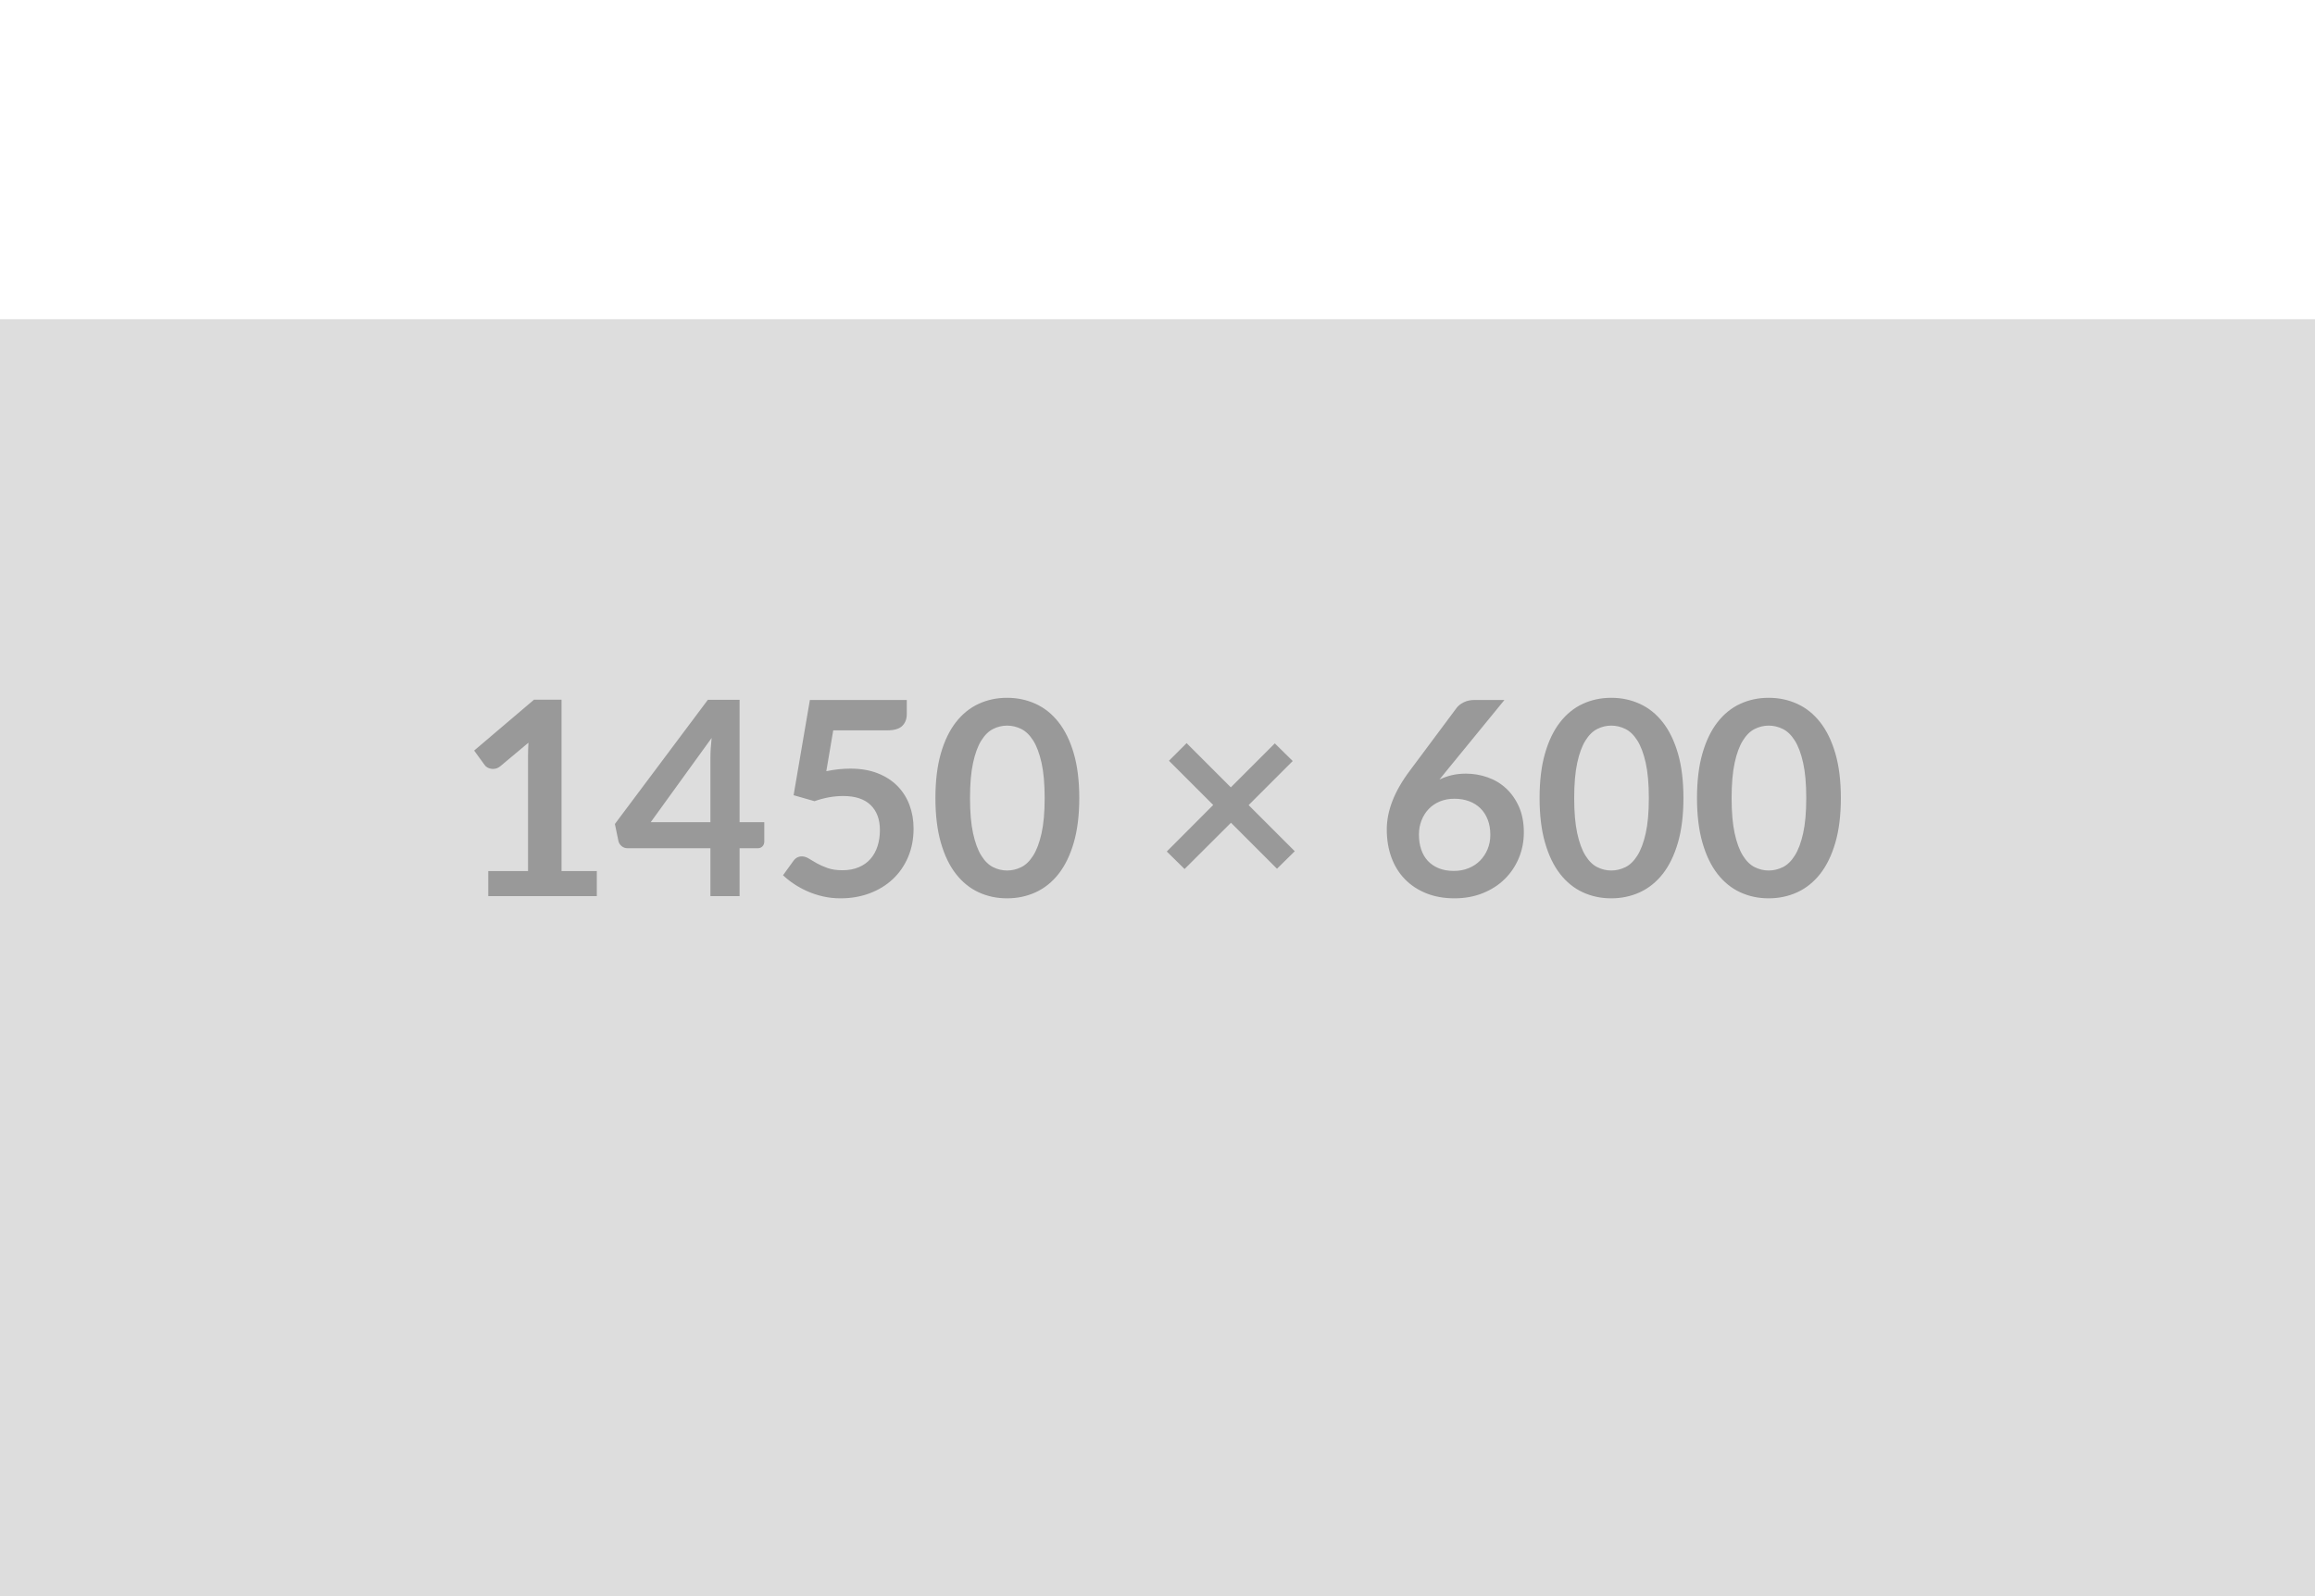 <svg xmlns="http://www.w3.org/2000/svg" width="1450" height="1000" viewBox="0 0 1450 600"><rect width="100%" height="100%" fill="#DDDDDD"/><path fill="#999999" d="M351.72 345.725h22.1v15.73h-68v-15.73h24.91v-71.65q0-4.25.25-8.76l-17.68 14.8q-1.53 1.18-3.01 1.48-1.49.3-2.81.04-1.32-.25-2.34-.89-1.02-.63-1.53-1.4l-6.63-9.1 37.49-31.87h17.25v107.35Zm55.85-30.6h37.4v-40.2q0-5.7.76-12.58l-38.16 52.78Zm55.67 0h15.47v12.16q0 1.7-1.1 2.93-1.11 1.23-3.15 1.23h-11.22v30.01h-18.27v-30.01h-51.85q-2.13 0-3.74-1.31-1.62-1.32-2.04-3.28l-2.21-10.62 58.22-77.78h19.89v76.67Zm58.65-57.54-4.33 25.58q4.08-.85 7.82-1.23t7.22-.38q9.69 0 17.09 2.89 7.39 2.89 12.41 7.99 5.01 5.1 7.56 11.94t2.55 14.75q0 9.78-3.44 17.85-3.44 8.07-9.56 13.81-6.12 5.74-14.49 8.88-8.38 3.15-18.24 3.15-5.78 0-10.96-1.19-5.19-1.19-9.73-3.19-4.55-2-8.42-4.59t-6.93-5.48l6.46-8.93q2.04-2.89 5.36-2.89 2.12 0 4.33 1.36t5.06 2.98q2.85 1.61 6.72 2.97 3.86 1.37 9.3 1.37 5.78 0 10.2-1.88 4.42-1.87 7.36-5.22 2.93-3.36 4.42-7.99 1.48-4.64 1.48-10.08 0-10.03-5.82-15.68t-17.21-5.65q-8.76 0-17.94 3.23l-13.09-3.74 10.2-59.67h60.69v8.92q0 4.51-2.8 7.31-2.81 2.81-9.52 2.81h-33.75ZM676 299.995q0 16.07-3.44 27.93-3.45 11.85-9.52 19.59-6.08 7.73-14.37 11.52-8.29 3.78-17.89 3.78-9.61 0-17.81-3.78-8.2-3.79-14.24-11.52-6.03-7.74-9.43-19.59-3.4-11.86-3.4-27.93 0-16.15 3.4-27.96 3.4-11.82 9.43-19.55 6.04-7.74 14.24-11.52 8.2-3.78 17.81-3.78 9.6 0 17.89 3.78 8.29 3.78 14.37 11.52 6.07 7.73 9.52 19.55 3.44 11.81 3.44 27.96Zm-21.68 0q0-13.34-1.95-22.1-1.96-8.75-5.23-13.94-3.27-5.18-7.52-7.26-4.25-2.09-8.84-2.09-4.51 0-8.71 2.09-4.21 2.08-7.44 7.26-3.23 5.19-5.14 13.94-1.92 8.76-1.92 22.1 0 13.35 1.92 22.1 1.91 8.76 5.14 13.94 3.23 5.19 7.44 7.27 4.2 2.08 8.71 2.08 4.59 0 8.84-2.08t7.52-7.27q3.27-5.18 5.23-13.94 1.95-8.75 1.95-22.1Zm156.66 33.32-11.14 10.97-28.81-28.82-29.07 28.99-11.14-10.97 29.07-29.15-27.71-27.71 11.05-11.05 27.71 27.71 27.54-27.54 11.22 11.05-27.62 27.62 28.9 28.9Zm131.33-94.77-36.47 44.62-4.25 5.27q3.57-1.78 7.69-2.76 4.12-.98 8.89-.98 6.96 0 13.55 2.3 6.59 2.29 11.6 6.93 5.02 4.63 8.08 11.51 3.06 6.89 3.06 16.07 0 8.58-3.15 16.11-3.14 7.52-8.83 13.13-5.7 5.61-13.73 8.84-8.03 3.23-17.72 3.23-9.87 0-17.69-3.15-7.81-3.14-13.34-8.79-5.53-5.65-8.46-13.6-2.93-7.95-2.93-17.64 0-8.67 3.53-17.81 3.52-9.14 10.92-19l29.32-39.35q1.53-2.04 4.47-3.49 2.93-1.44 6.76-1.44h18.7Zm-31.71 107.1q5.02 0 9.22-1.7 4.21-1.7 7.23-4.76 3.01-3.06 4.71-7.18 1.71-4.13 1.71-8.97 0-5.27-1.62-9.48-1.61-4.21-4.59-7.14-2.98-2.93-7.14-4.46-4.16-1.53-9.18-1.53-5.01 0-9.1 1.7-4.08 1.7-6.97 4.72-2.88 3.01-4.5 7.14-1.62 4.12-1.62 8.88 0 5.1 1.41 9.31 1.4 4.2 4.16 7.18 2.77 2.97 6.84 4.63 4.09 1.66 9.44 1.66Zm143.82-45.65q0 16.07-3.44 27.93-3.44 11.85-9.52 19.59-6.08 7.73-14.37 11.52-8.28 3.78-17.89 3.78-9.61 0-17.81-3.78-8.2-3.79-14.24-11.52-6.03-7.74-9.43-19.59-3.4-11.86-3.4-27.93 0-16.15 3.4-27.96 3.4-11.82 9.43-19.55 6.04-7.74 14.24-11.52 8.2-3.78 17.81-3.78t17.89 3.78q8.29 3.78 14.37 11.52 6.08 7.73 9.52 19.55 3.44 11.81 3.44 27.96Zm-21.67 0q0-13.34-1.96-22.1-1.96-8.75-5.23-13.94-3.27-5.18-7.52-7.26-4.25-2.09-8.84-2.09-4.51 0-8.71 2.09-4.21 2.08-7.44 7.26-3.23 5.19-5.14 13.94-1.91 8.76-1.91 22.1 0 13.35 1.91 22.1 1.91 8.76 5.14 13.94 3.23 5.19 7.44 7.27 4.2 2.08 8.71 2.08 4.59 0 8.84-2.08t7.52-7.27q3.27-5.18 5.23-13.94 1.96-8.75 1.96-22.1Zm120.27 0q0 16.07-3.44 27.93-3.44 11.85-9.52 19.59-6.08 7.73-14.37 11.52-8.28 3.78-17.89 3.78-9.61 0-17.81-3.78-8.2-3.79-14.24-11.52-6.03-7.74-9.43-19.59-3.4-11.86-3.4-27.93 0-16.15 3.4-27.96 3.4-11.82 9.43-19.55 6.04-7.74 14.24-11.52 8.2-3.78 17.81-3.78t17.89 3.78q8.29 3.78 14.37 11.52 6.08 7.73 9.52 19.55 3.44 11.81 3.44 27.96Zm-21.67 0q0-13.34-1.96-22.1-1.95-8.75-5.23-13.94-3.27-5.18-7.52-7.26-4.25-2.09-8.84-2.09-4.5 0-8.71 2.09-4.21 2.08-7.44 7.26-3.23 5.19-5.14 13.94-1.91 8.76-1.91 22.1 0 13.35 1.91 22.1 1.91 8.76 5.14 13.94 3.23 5.19 7.44 7.27 4.21 2.08 8.71 2.08 4.59 0 8.84-2.08t7.52-7.27q3.28-5.18 5.23-13.94 1.96-8.75 1.96-22.1Z"/></svg>